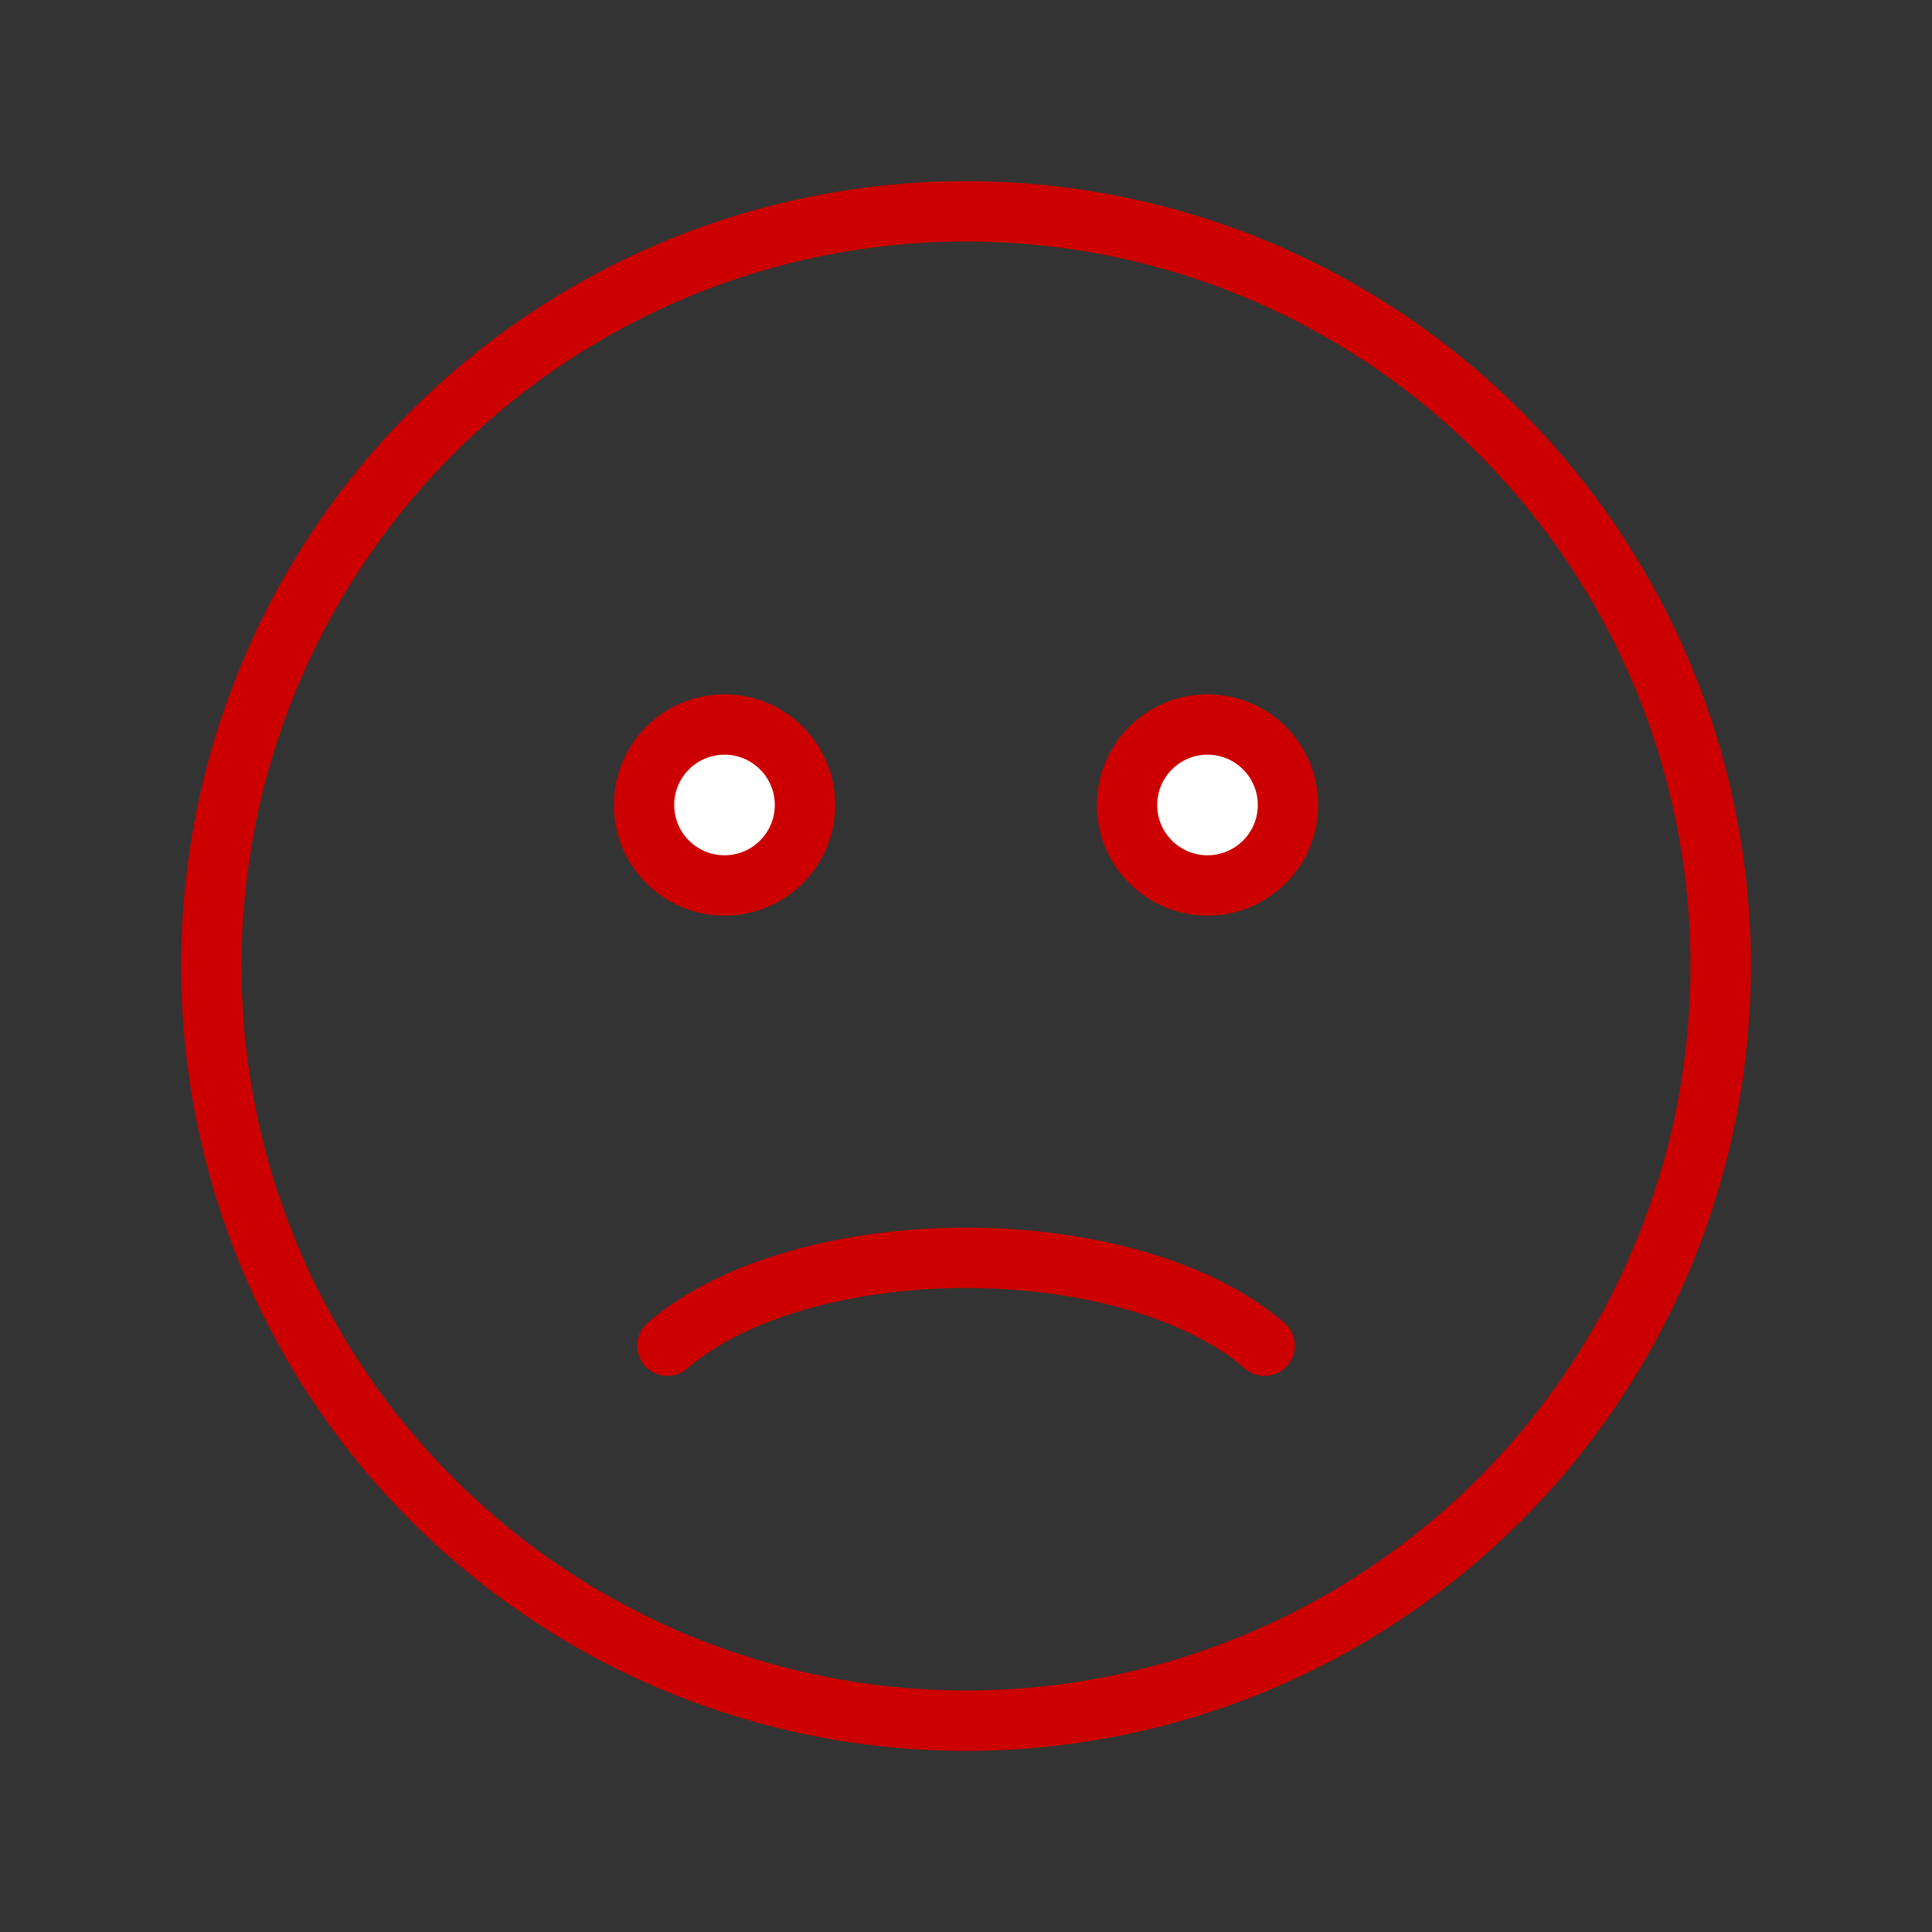 <svg width="32" height="32" viewBox="0 0 32 32" fill="none" xmlns="http://www.w3.org/2000/svg">
<rect x="0" y="0" width="32" height="32" fill="#333333" stroke="none"/>
<circle cx="16" cy="16" r="12.5" stroke="#CC0000" stroke-linecap="round"/>
<path d="M11.054 22.289C11.593 21.822 12.338 21.457 13.194 21.21C14.055 20.962 15.022 20.833 16 20.833C16.978 20.833 17.945 20.962 18.805 21.21C19.662 21.457 20.407 21.822 20.946 22.289" stroke="#CC0000" stroke-linecap="round"/>
<circle cx="12" cy="13.333" r="1.333" fill="white" stroke="#CC0000" stroke-linecap="round"/>
<circle cx="20" cy="13.333" r="1.333" fill="white" stroke="#CC0000" stroke-linecap="round"/>
</svg>

